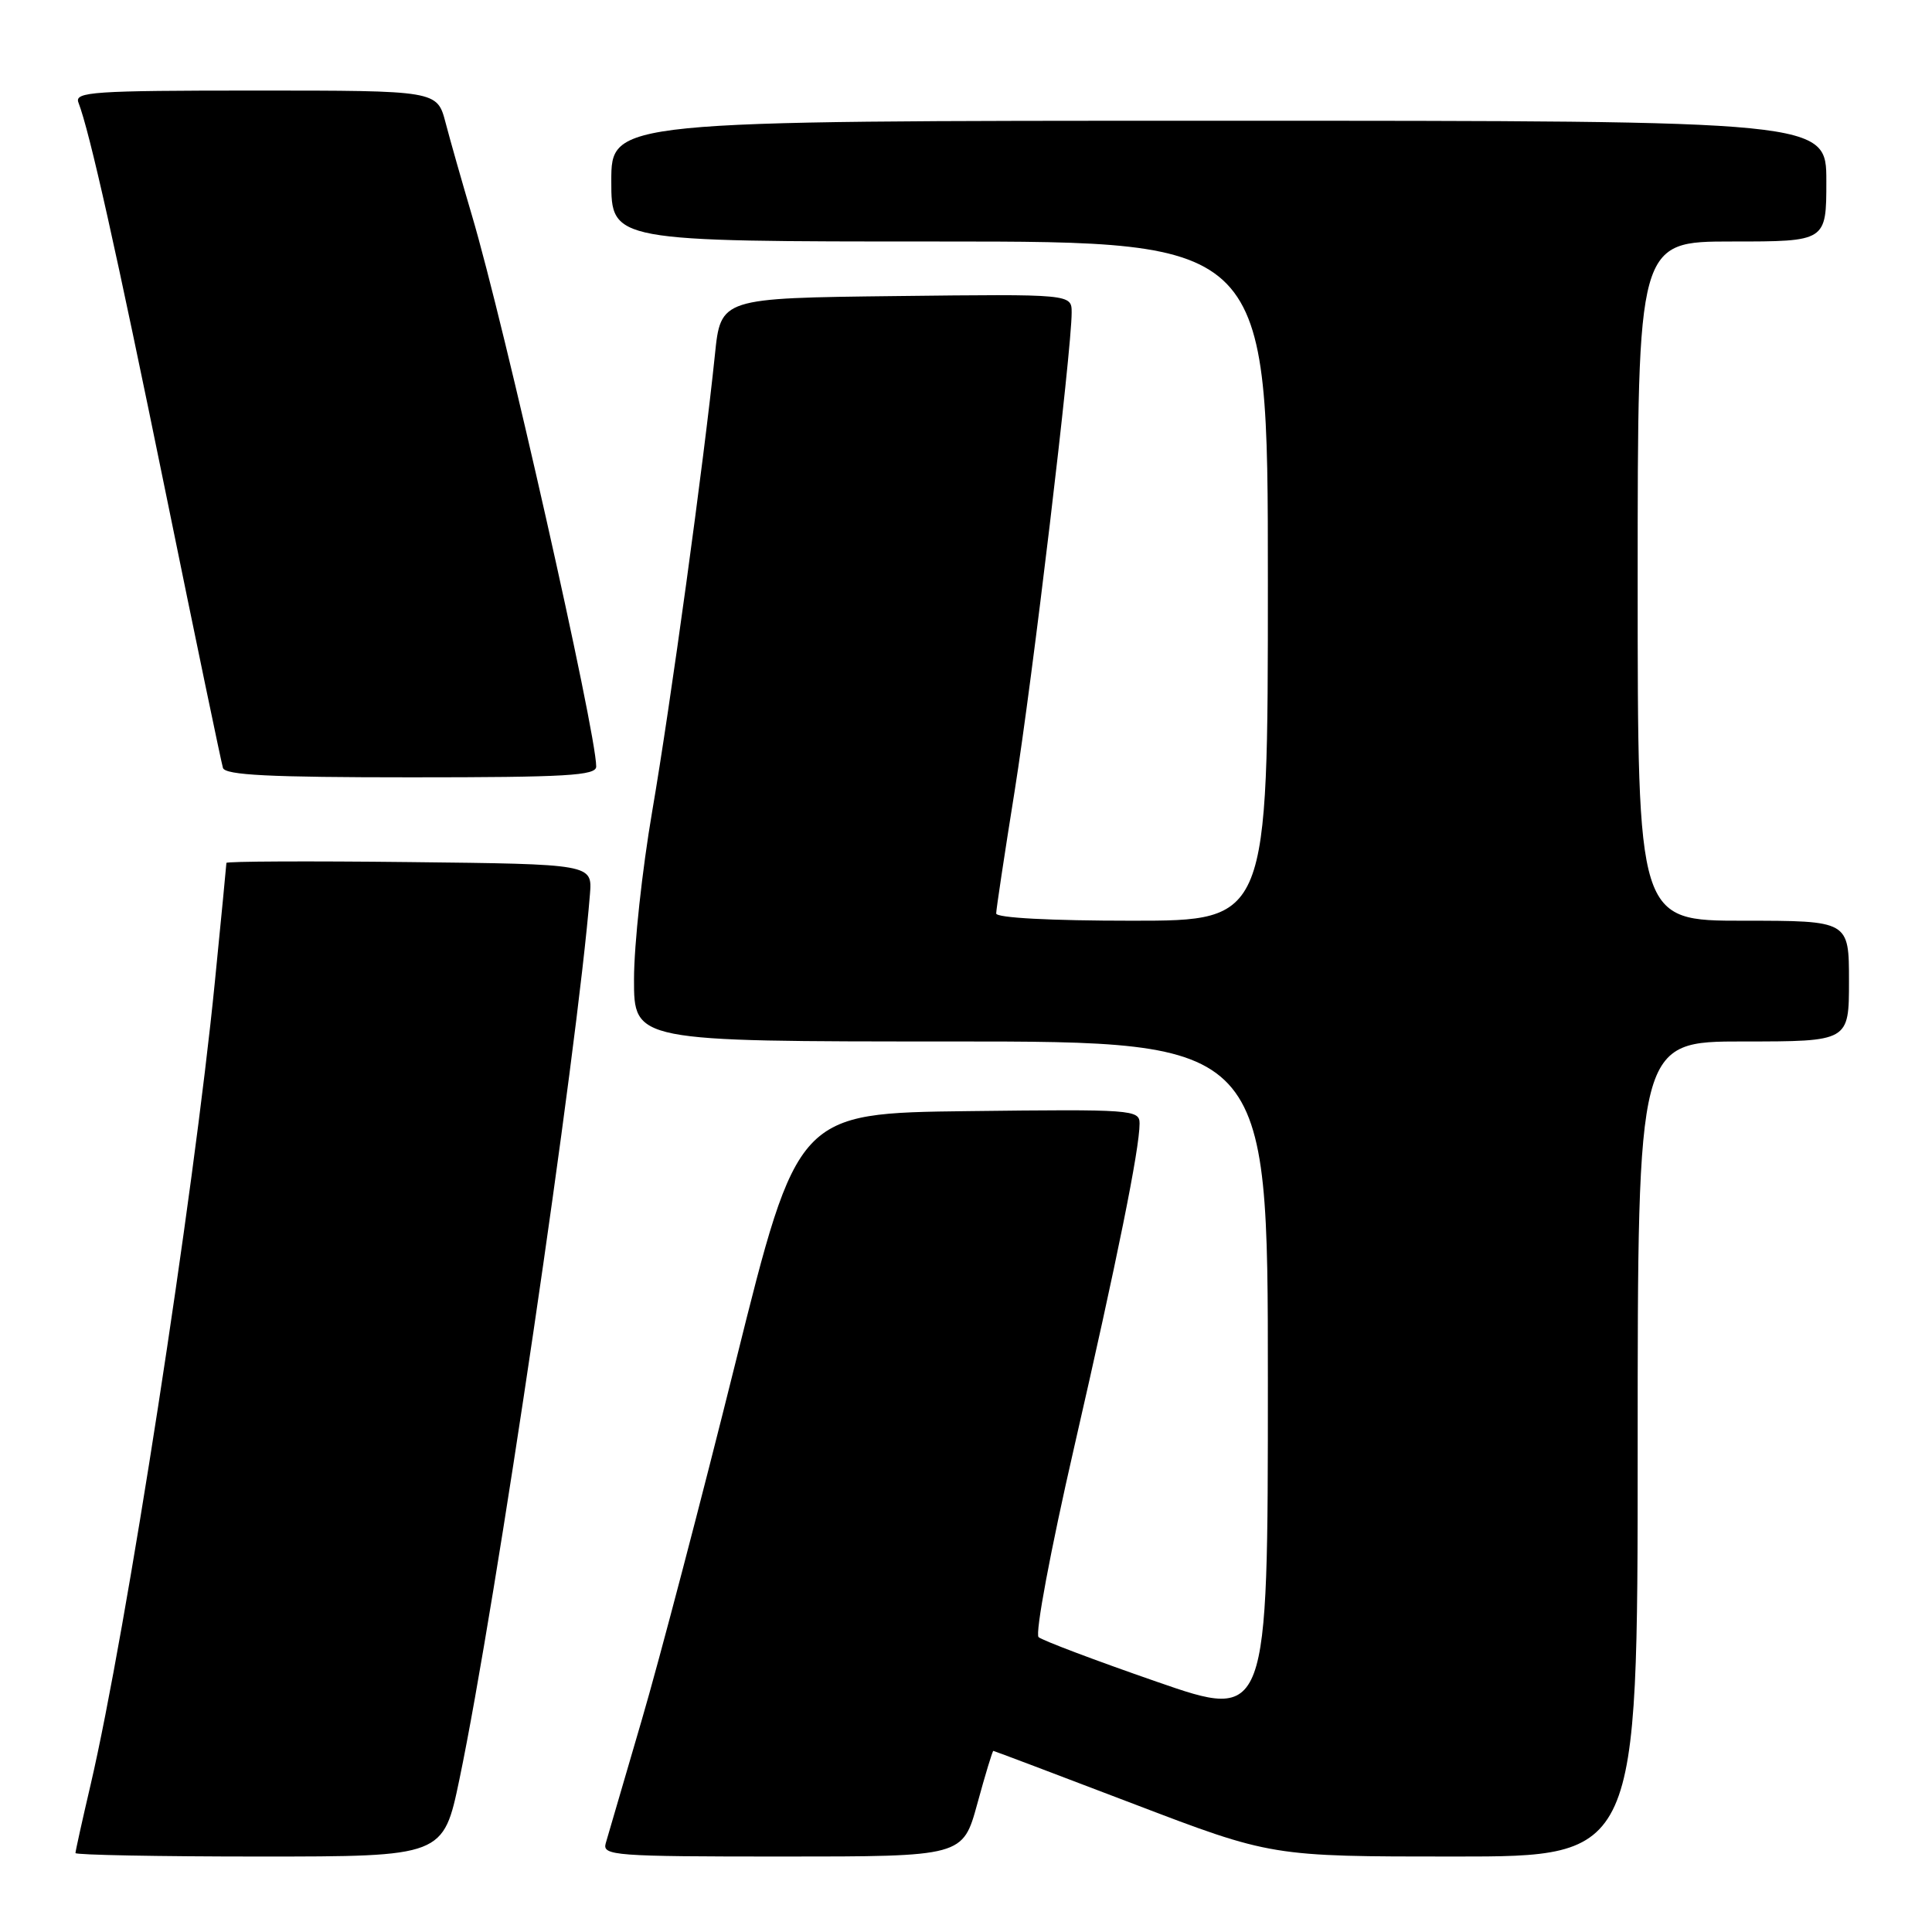 <?xml version="1.0" encoding="UTF-8" standalone="no"?>
<!DOCTYPE svg PUBLIC "-//W3C//DTD SVG 1.1//EN" "http://www.w3.org/Graphics/SVG/1.1/DTD/svg11.dtd" >
<svg xmlns="http://www.w3.org/2000/svg" xmlns:xlink="http://www.w3.org/1999/xlink" version="1.1" viewBox="0 0 256 256">
 <g >
 <path fill="currentColor"
d=" M 60.88 235.75 C 65.68 212.76 76.50 139.41 78.17 118.50 C 78.49 114.50 78.49 114.50 54.25 114.23 C 40.91 114.08 30.00 114.13 30.00 114.34 C 30.00 114.55 29.31 121.65 28.47 130.11 C 25.65 158.56 16.72 216.27 12.01 236.47 C 10.90 241.21 10.00 245.29 10.00 245.54 C 10.00 245.79 20.97 246.00 34.37 246.00 C 58.74 246.00 58.74 246.00 60.88 235.75 Z  M 129.50 239.00 C 130.55 235.15 131.51 232.00 131.62 232.00 C 131.72 232.00 140.06 235.15 150.14 239.00 C 168.47 246.00 168.47 246.00 192.74 246.00 C 217.00 246.00 217.00 246.00 217.00 192.00 C 217.00 138.00 217.00 138.00 231.00 138.00 C 245.00 138.00 245.00 138.00 245.00 130.00 C 245.00 122.00 245.00 122.00 231.00 122.00 C 217.00 122.00 217.00 122.00 217.00 77.00 C 217.00 32.00 217.00 32.00 229.50 32.00 C 242.00 32.00 242.00 32.00 242.00 24.00 C 242.00 16.00 242.00 16.00 161.50 16.00 C 81.00 16.00 81.00 16.00 81.00 24.00 C 81.00 32.00 81.00 32.00 124.50 32.00 C 168.00 32.00 168.00 32.00 168.00 77.00 C 168.00 122.00 168.00 122.00 150.00 122.00 C 139.21 122.00 132.00 121.62 132.00 121.04 C 132.00 120.52 133.10 113.21 134.45 104.79 C 136.80 90.05 142.00 46.46 142.00 41.42 C 142.00 38.96 142.00 38.96 118.75 39.23 C 95.50 39.50 95.50 39.50 94.73 47.00 C 93.28 61.10 88.83 93.48 86.42 107.50 C 85.10 115.20 84.01 125.21 84.01 129.75 C 84.00 138.00 84.00 138.00 126.00 138.00 C 168.00 138.00 168.00 138.00 168.00 182.97 C 168.00 227.95 168.00 227.95 153.25 222.83 C 145.14 220.02 138.10 217.36 137.62 216.93 C 137.13 216.49 139.19 205.46 142.32 191.82 C 148.05 166.85 151.00 152.23 151.00 148.87 C 151.00 147.04 150.06 146.97 128.34 147.23 C 105.68 147.50 105.68 147.50 97.47 180.50 C 92.96 198.65 87.35 220.03 85.01 228.00 C 82.67 235.97 80.53 243.29 80.26 244.25 C 79.80 245.88 81.38 246.00 103.67 246.00 C 127.58 246.00 127.58 246.00 129.50 239.00 Z  M 79.00 101.57 C 79.00 96.99 66.82 42.98 62.52 28.50 C 61.22 24.10 59.65 18.59 59.04 16.25 C 57.92 12.00 57.92 12.00 33.85 12.00 C 12.34 12.00 9.85 12.17 10.39 13.58 C 11.89 17.48 15.37 33.05 22.00 65.50 C 25.93 84.75 29.33 101.06 29.54 101.75 C 29.84 102.71 35.72 103.00 54.47 103.00 C 75.11 103.00 79.00 102.77 79.00 101.57 Z "/>
</g>
</svg>